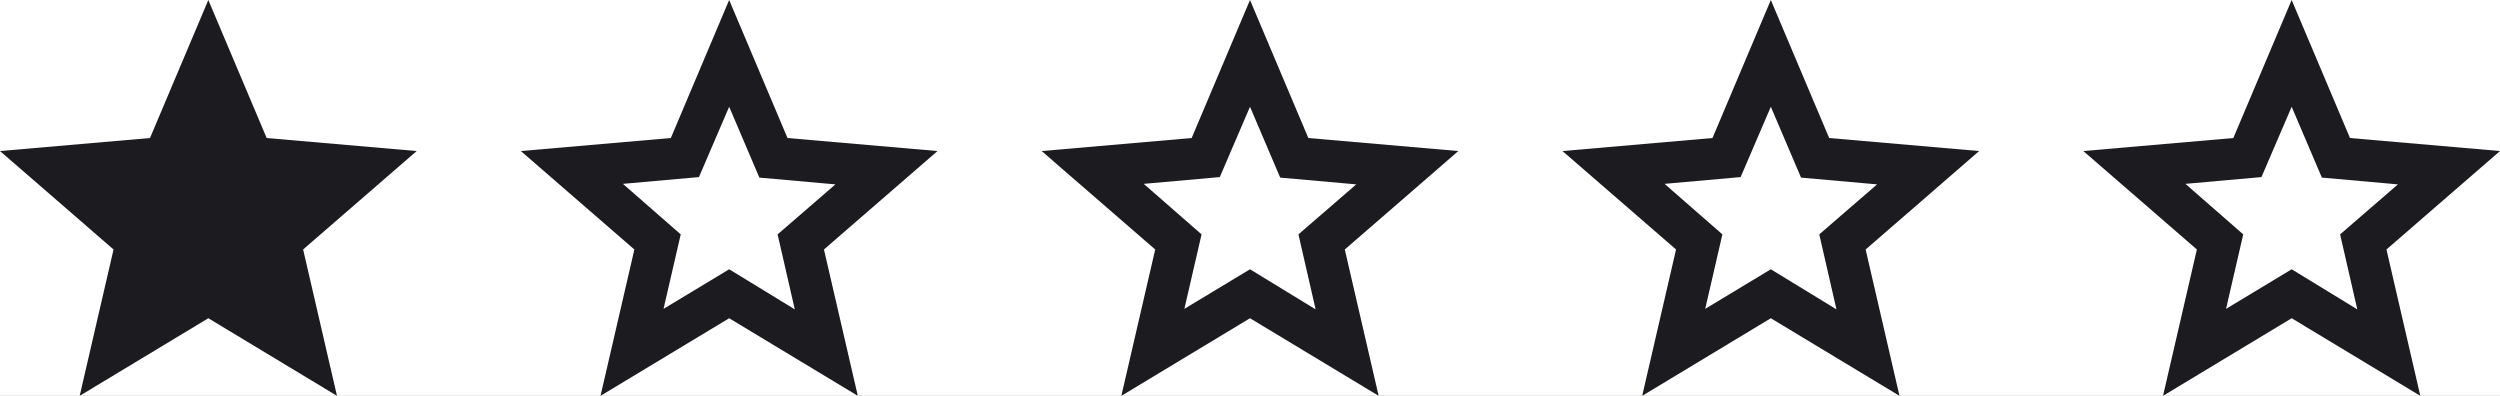 <svg width="120" height="19" viewBox="0 0 120 19" fill="none" xmlns="http://www.w3.org/2000/svg">
<rect x="0" y="0" width="120" height="19" fill="#808080" stroke="none"/>
<g clip-path="url(#clip0_74_646)">
<rect width="120" height="19" fill="white"/>
<mask id="mask0_74_646" style="mask-type:alpha" maskUnits="userSpaceOnUse" x="-2" y="-2" width="24" height="24">
<rect x="-2" y="-2" width="24" height="24" fill="#D9D9D9"/>
</mask>
<g mask="url(#mask0_74_646)">
<path d="M3.825 19L5.45 11.975L0 7.25L7.2 6.625L10 0L12.8 6.625L20 7.25L14.55 11.975L16.175 19L10 15.275L3.825 19Z" fill="#1C1B1F"/>
</g>
<mask id="mask1_74_646" style="mask-type:alpha" maskUnits="userSpaceOnUse" x="23" y="-2" width="24" height="24">
<rect x="23" y="-2" width="24" height="24" fill="#D9D9D9"/>
</mask>
<g mask="url(#mask1_74_646)">
<path d="M31.85 14.825L35 12.925L38.15 14.85L37.325 11.25L40.1 8.85L36.45 8.525L35 5.125L33.55 8.5L29.9 8.825L32.675 11.25L31.85 14.825ZM28.825 19L30.45 11.975L25 7.25L32.2 6.625L35 0L37.8 6.625L45 7.25L39.55 11.975L41.175 19L35 15.275L28.825 19Z" fill="#1C1B1F"/>
</g>
<mask id="mask2_74_646" style="mask-type:alpha" maskUnits="userSpaceOnUse" x="48" y="-2" width="24" height="24">
<rect x="48" y="-2" width="24" height="24" fill="#D9D9D9"/>
</mask>
<g mask="url(#mask2_74_646)">
<path d="M56.85 14.825L60 12.925L63.15 14.85L62.325 11.25L65.1 8.85L61.45 8.525L60 5.125L58.55 8.5L54.9 8.825L57.675 11.25L56.85 14.825ZM53.825 19L55.45 11.975L50 7.25L57.2 6.625L60 0L62.8 6.625L70 7.25L64.55 11.975L66.175 19L60 15.275L53.825 19Z" fill="#1C1B1F"/>
</g>
<mask id="mask3_74_646" style="mask-type:alpha" maskUnits="userSpaceOnUse" x="73" y="-2" width="24" height="24">
<rect x="73" y="-2" width="24" height="24" fill="#D9D9D9"/>
</mask>
<g mask="url(#mask3_74_646)">
<path d="M81.85 14.825L85 12.925L88.15 14.85L87.325 11.25L90.1 8.85L86.45 8.525L85 5.125L83.55 8.5L79.9 8.825L82.675 11.25L81.85 14.825ZM78.825 19L80.45 11.975L75 7.25L82.2 6.625L85 0L87.8 6.625L95 7.25L89.55 11.975L91.175 19L85 15.275L78.825 19Z" fill="#1C1B1F"/>
</g>
<mask id="mask4_74_646" style="mask-type:alpha" maskUnits="userSpaceOnUse" x="98" y="-2" width="24" height="24">
<rect x="98" y="-2" width="24" height="24" fill="#D9D9D9"/>
</mask>
<g mask="url(#mask4_74_646)">
<path d="M106.85 14.825L110 12.925L113.15 14.85L112.325 11.25L115.1 8.85L111.45 8.525L110 5.125L108.55 8.5L104.9 8.825L107.675 11.25L106.85 14.825ZM103.825 19L105.45 11.975L100 7.25L107.2 6.625L110 0L112.8 6.625L120 7.25L114.55 11.975L116.175 19L110 15.275L103.825 19Z" fill="#1C1B1F"/>
</g>
</g>
<defs>
<clipPath id="clip0_74_646">
<rect width="120" height="19" fill="white"/>
</clipPath>
</defs>
</svg>
